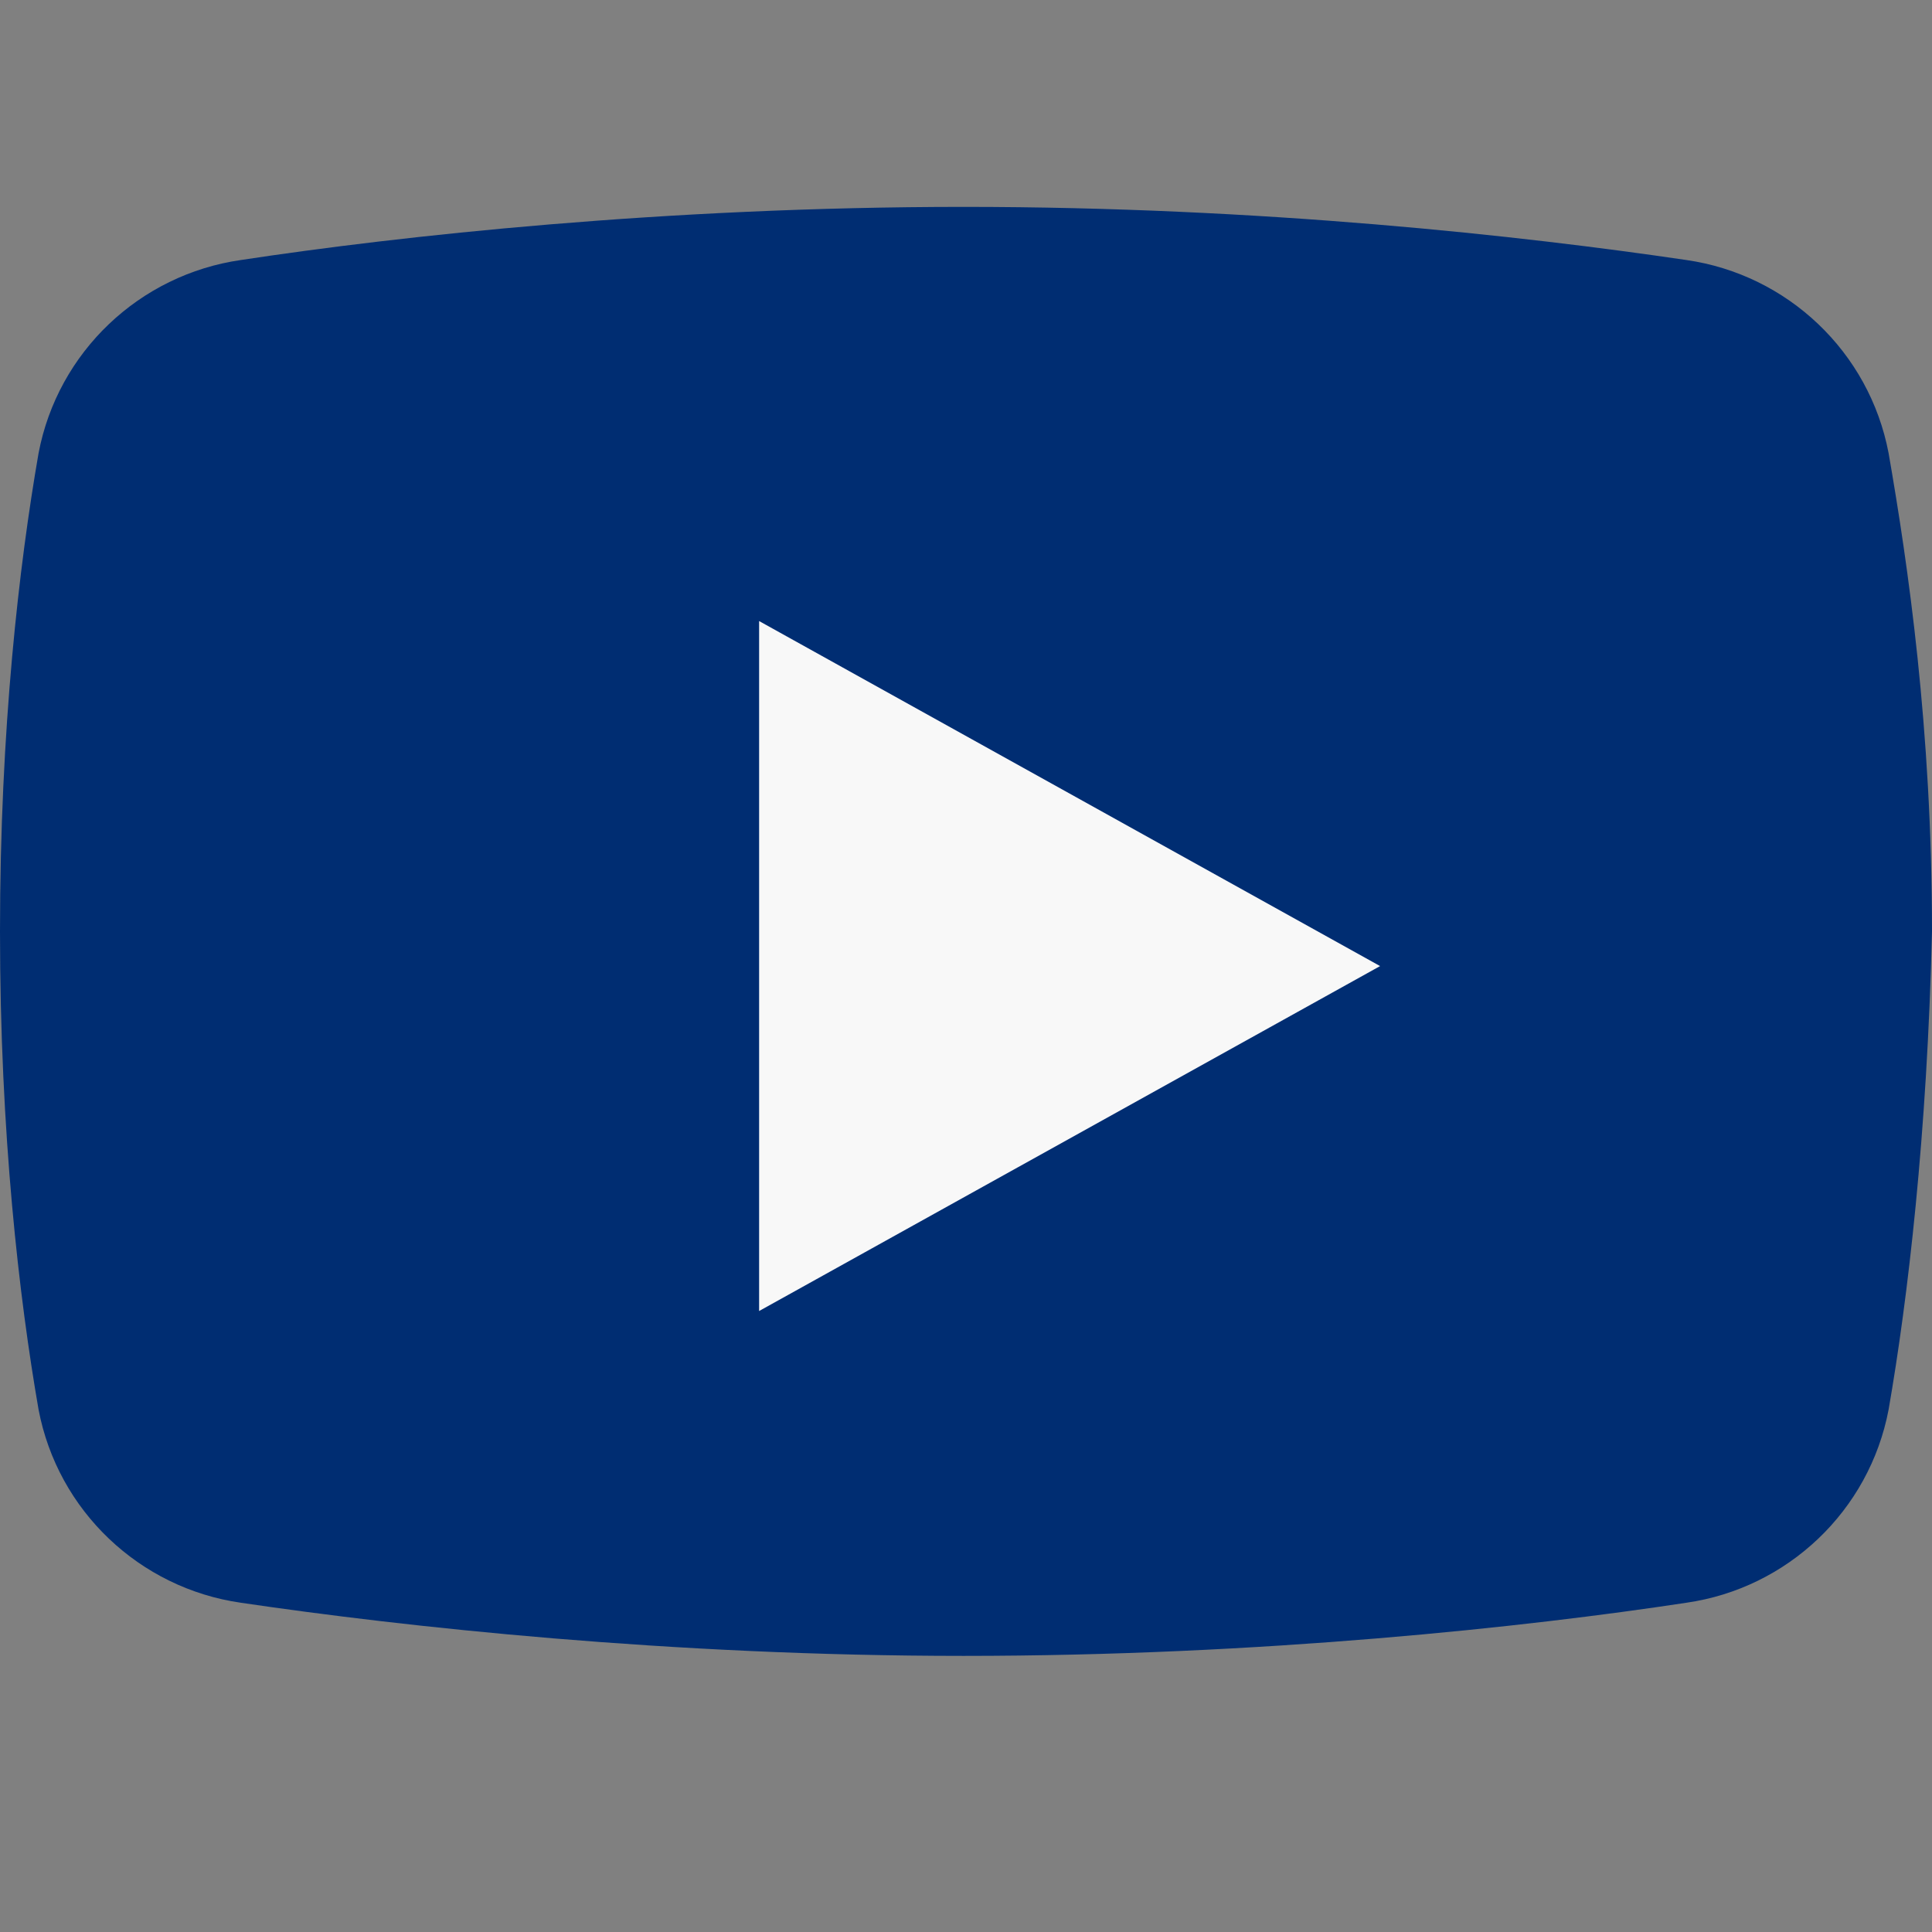 <svg width="24" height="24" viewBox="0 0 24 24" fill="none" xmlns="http://www.w3.org/2000/svg">
<rect x="0" y="0" width="24" height="24" fill="#808080" stroke="none"/>
<path d="M23.461 17.51C23.222 18.77 22.204 19.73 20.948 19.91C18.973 20.21 15.681 20.57 11.97 20.57C8.319 20.57 5.027 20.21 2.993 19.91C1.736 19.73 0.718 18.77 0.479 17.51C0.239 16.13 0 14.09 0 11.57C0 9.05 0.239 7.01 0.479 5.63C0.718 4.37 1.736 3.41 2.993 3.23C4.968 2.93 8.259 2.57 11.97 2.57C15.681 2.57 18.913 2.93 20.948 3.23C22.204 3.41 23.222 4.37 23.461 5.63C23.701 7.01 24 9.05 24 11.57C23.94 14.09 23.701 16.13 23.461 17.51Z" fill="#002D72"/>
<path d="M9.43 16.286V7.715L17.144 12.001L9.43 16.286Z" fill="#F8F8F8"/>
</svg>
